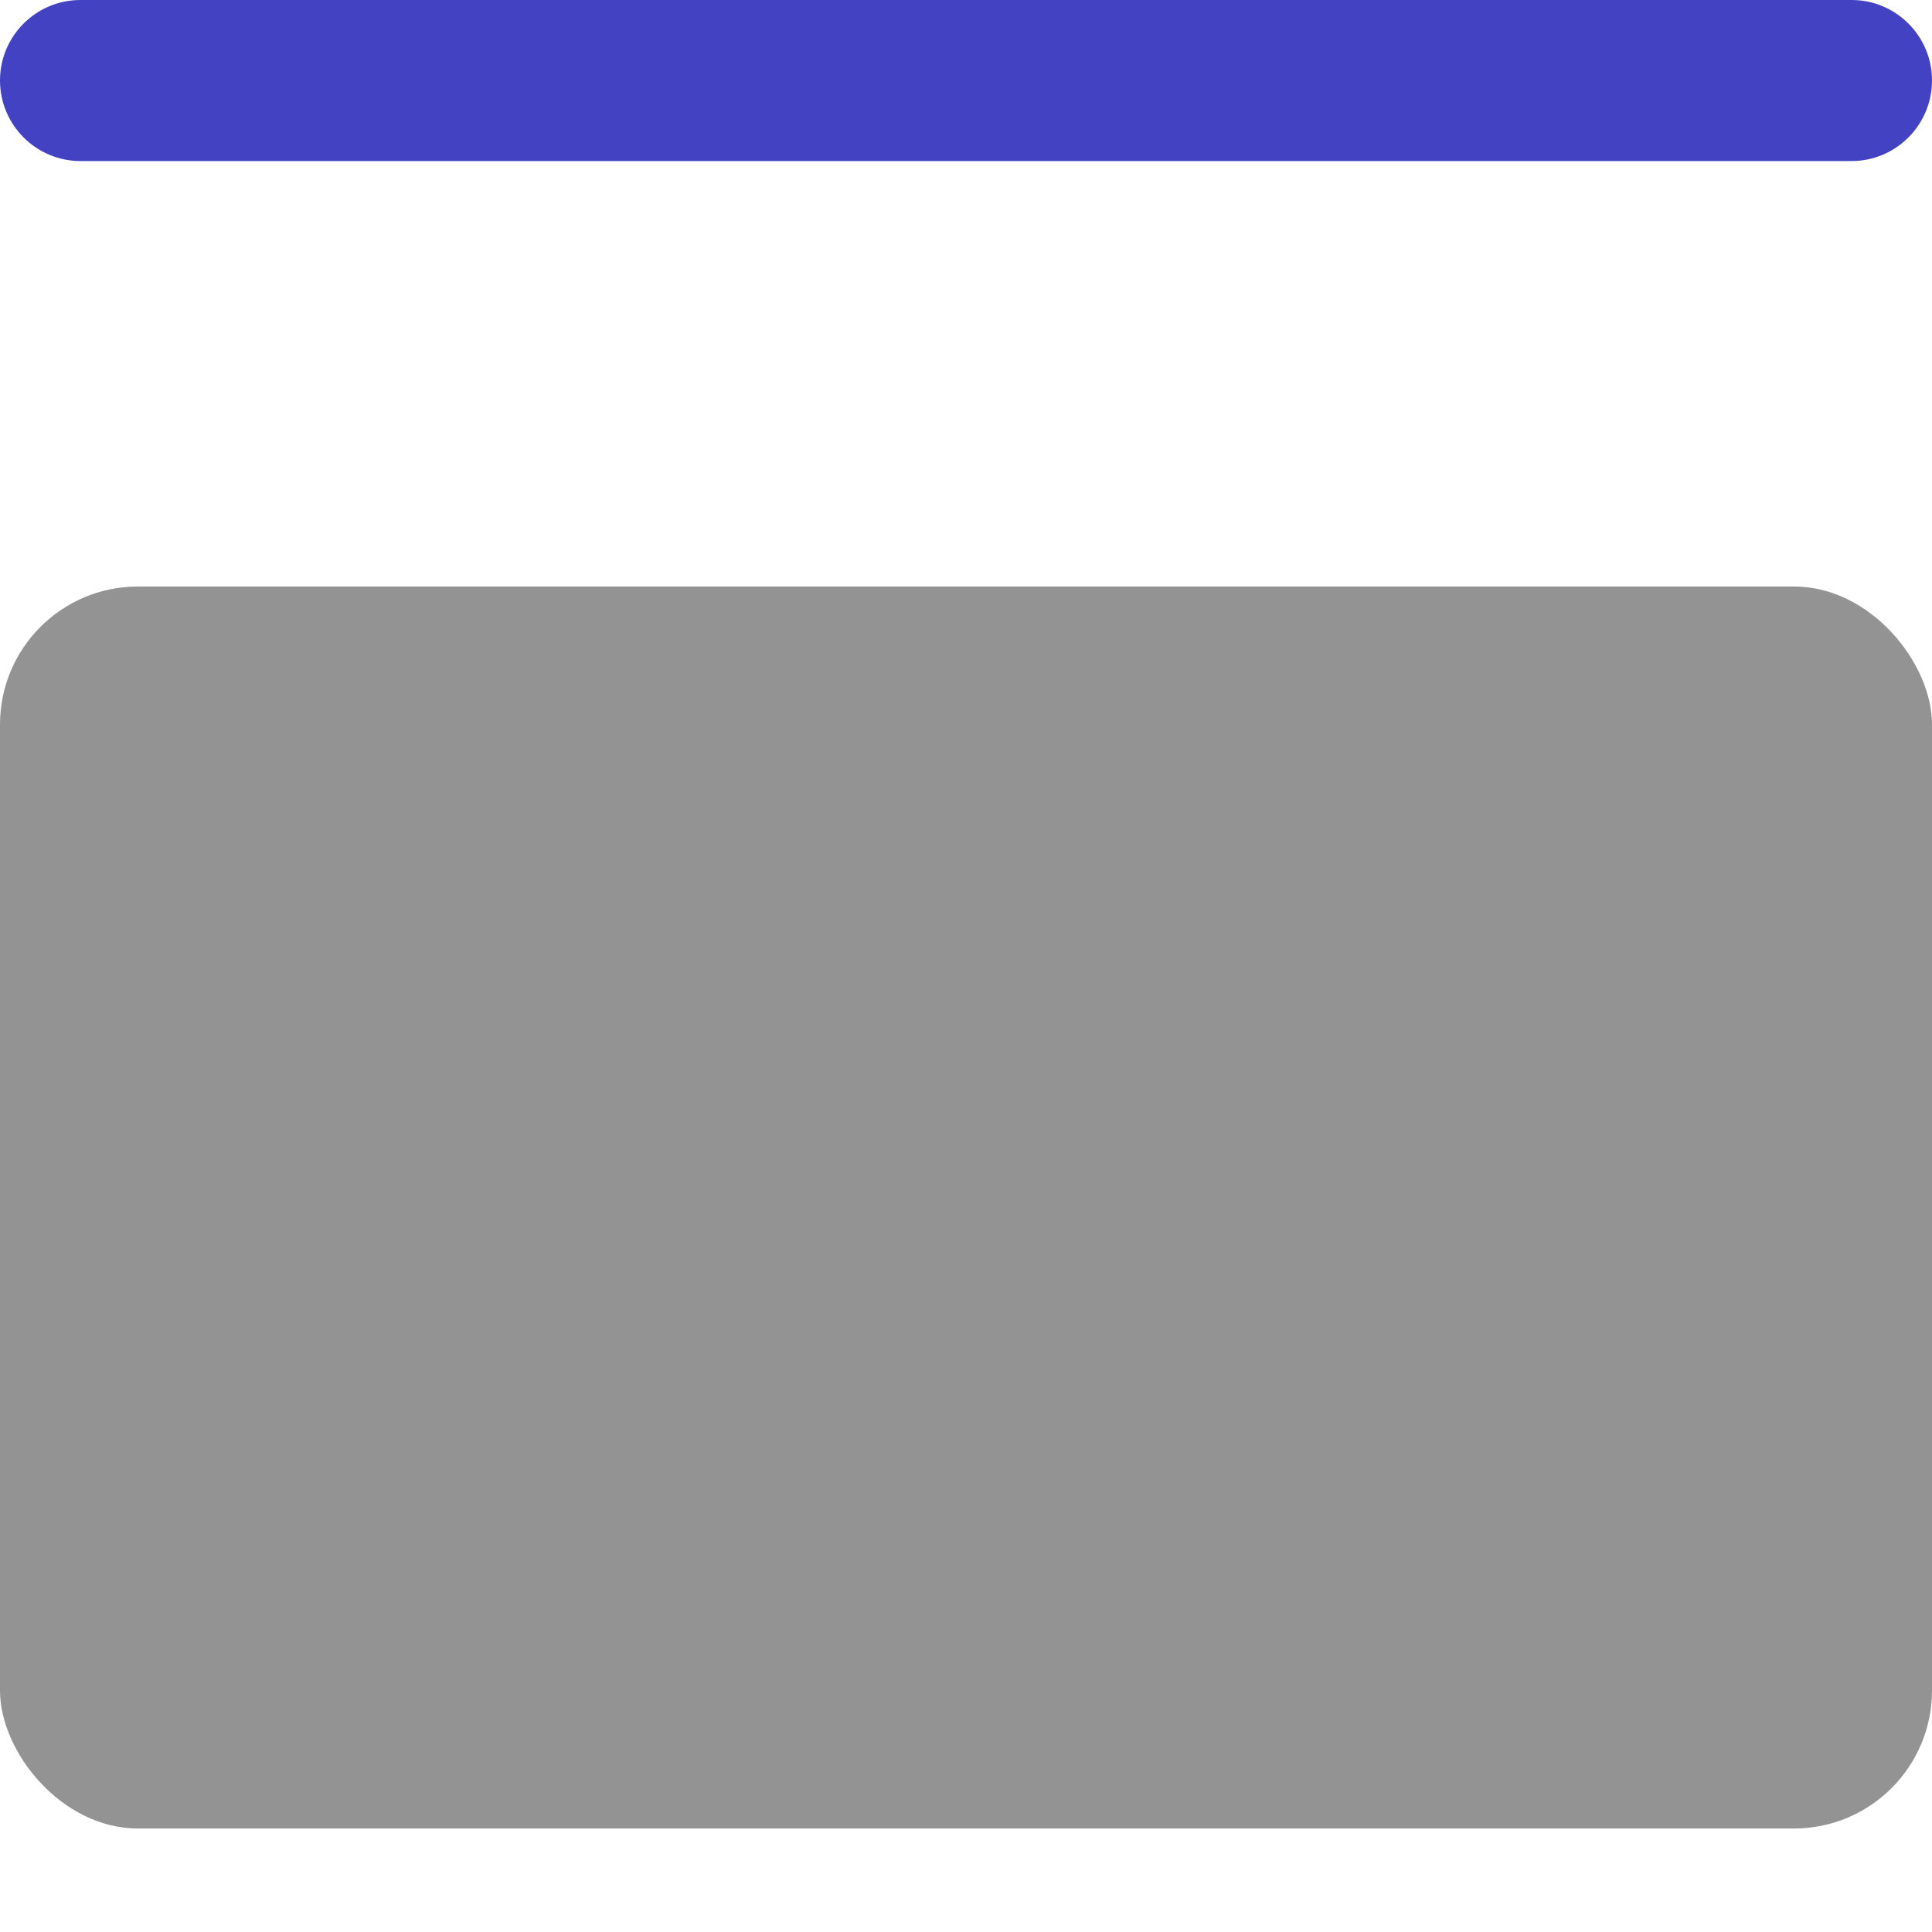 <svg width="14" height="14" viewBox="0 0 14 14" fill="none" xmlns="http://www.w3.org/2000/svg">
<rect y="4.25" width="14" height="9" rx="1" fill="#939393"/>
<path fill-rule="evenodd" clip-rule="evenodd" d="M0 0.583C0 0.261 0.261 0 0.583 0H13.417C13.739 0 14 0.261 14 0.583C14 0.905 13.739 1.167 13.417 1.167H0.583C0.261 1.167 0 0.905 0 0.583Z" fill="#4242C3"/>
</svg>

